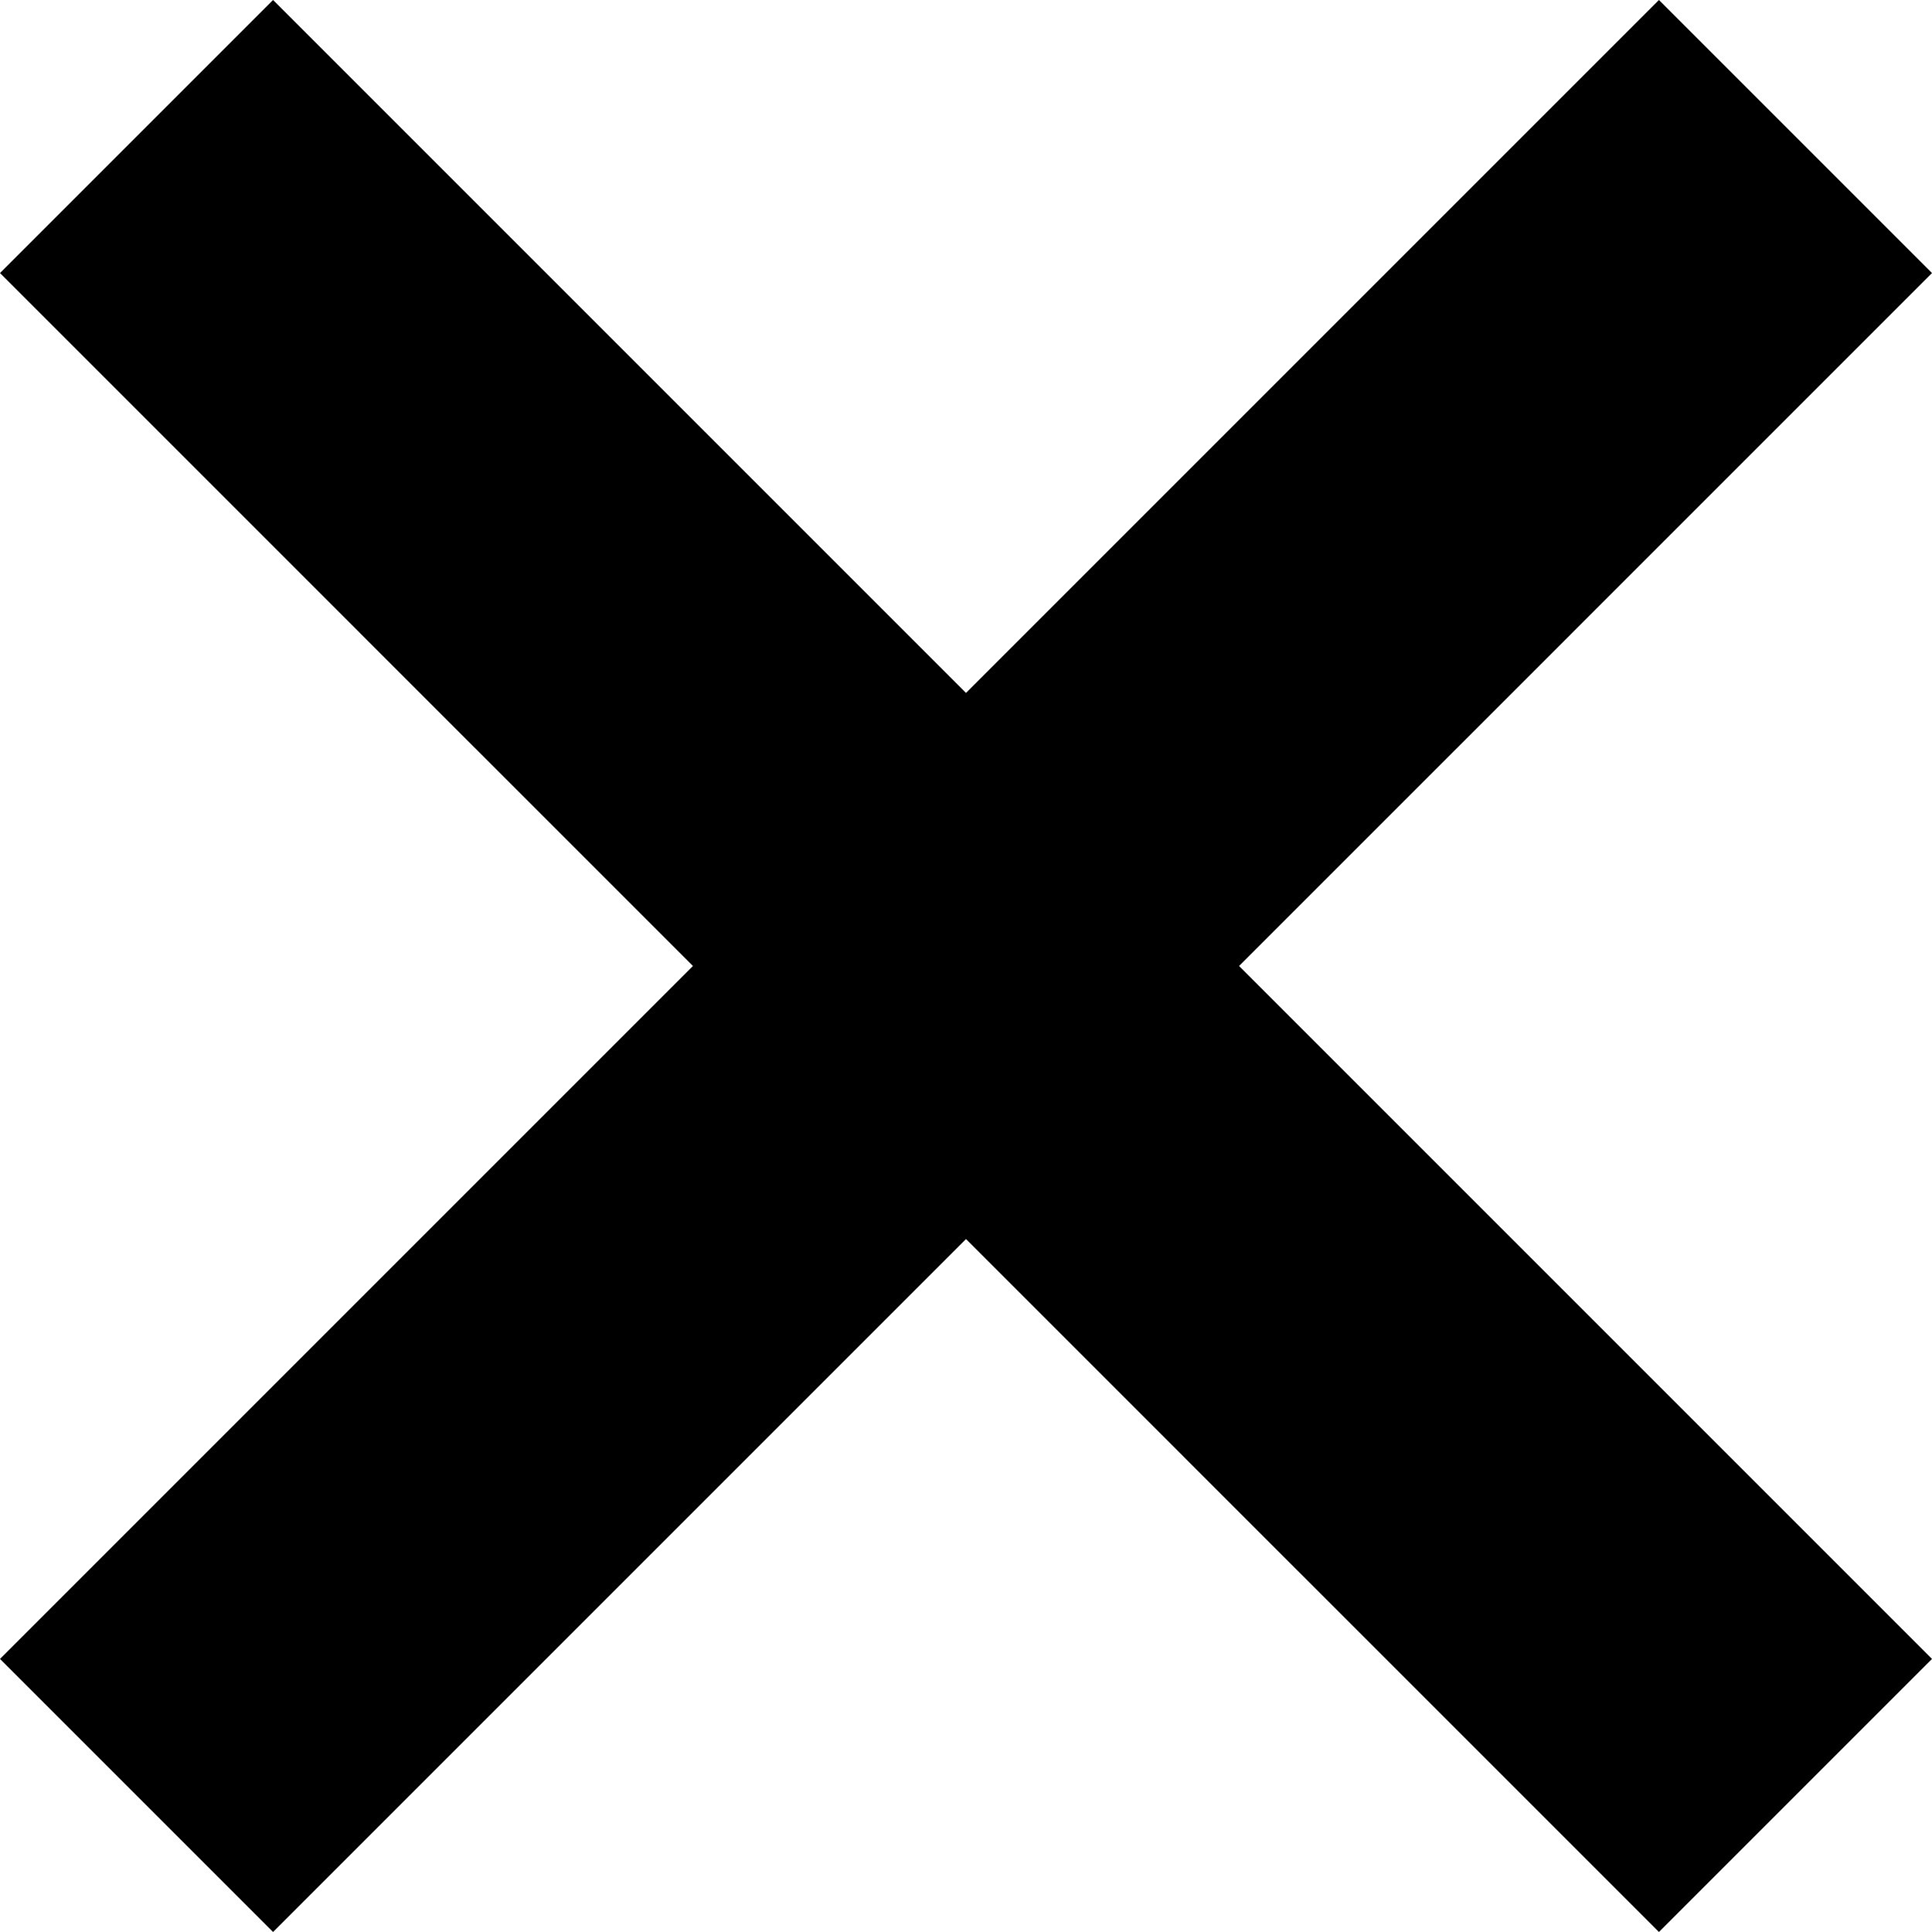 <svg xmlns="http://www.w3.org/2000/svg" viewBox="0 0 15 15"><title>자산 1</title><g id="레이어_2" data-name="레이어 2"><g id="레이어_1-2" data-name="레이어 1"><polygon points="11.65 5.47 15 2.12 12.88 0 9.53 3.35 7.5 5.38 5.47 3.35 2.12 0 0 2.12 3.35 5.47 5.38 7.5 3.35 9.53 0 12.88 2.12 15 7.5 9.62 9.53 11.65 12.88 15 15 12.88 9.62 7.5 11.65 5.47"/></g></g></svg>